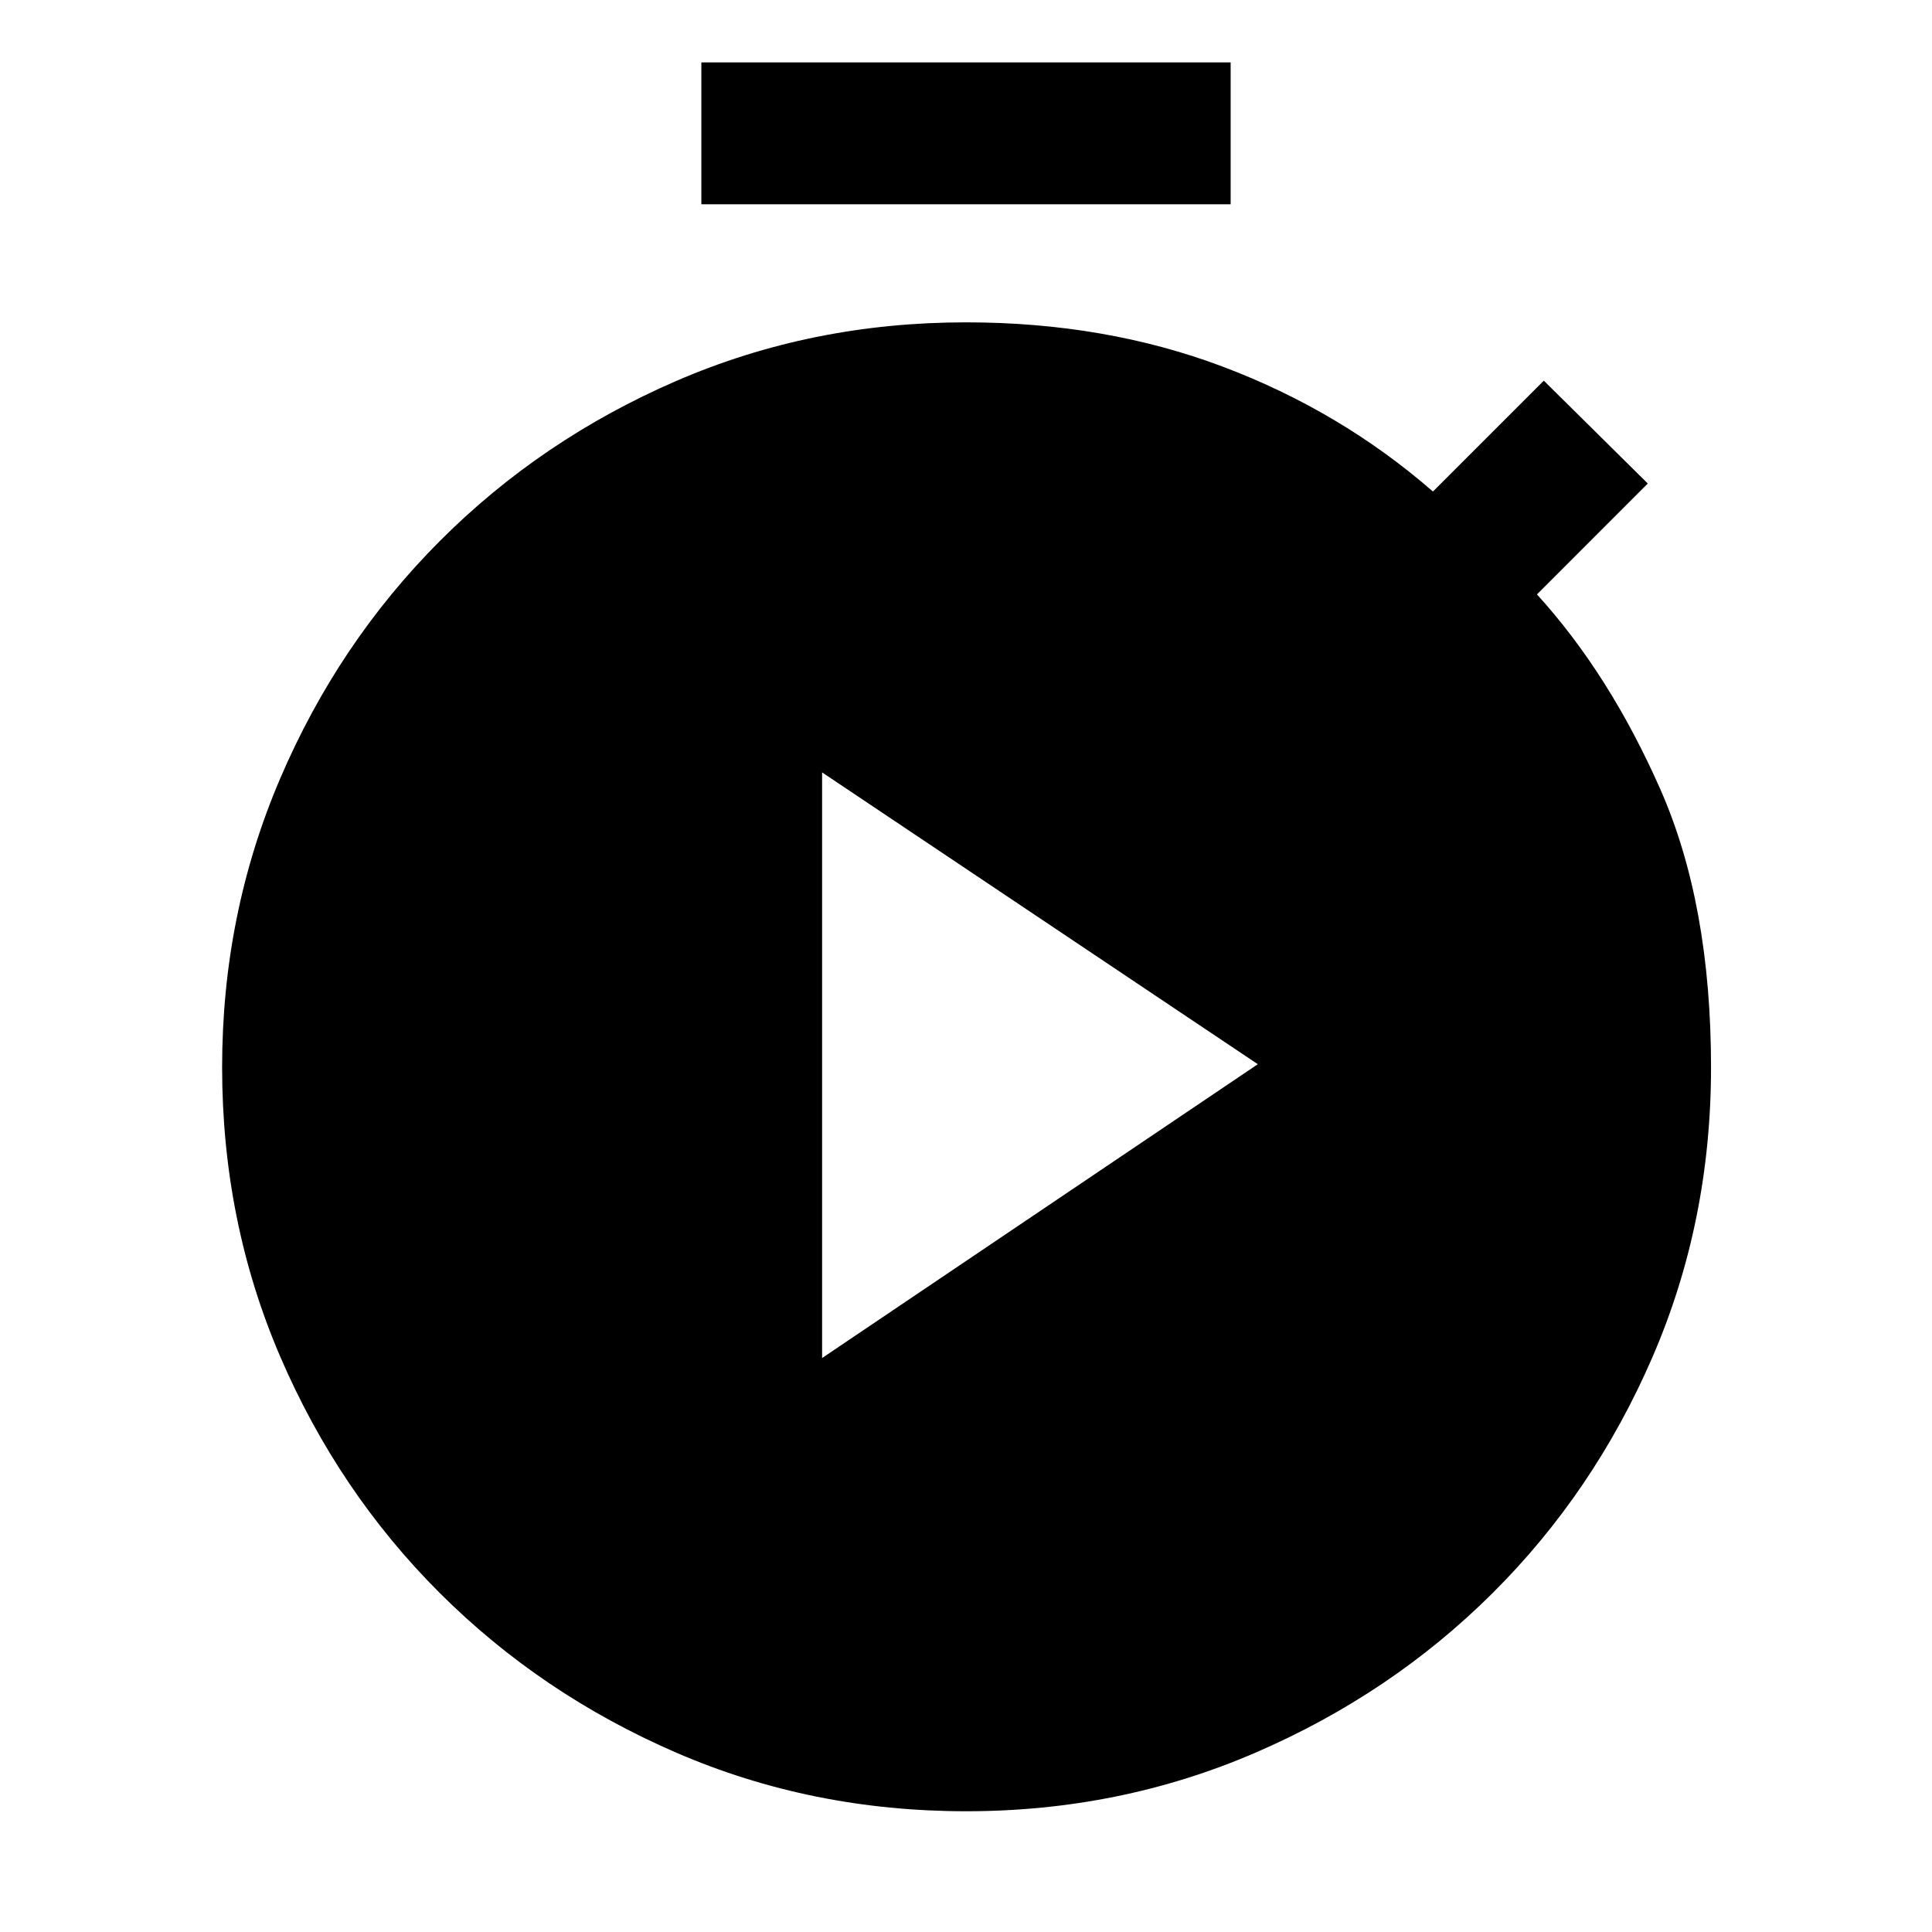 <svg xmlns="http://www.w3.org/2000/svg" height="48" viewBox="0 -960 960 960" width="48"><path d="M348.5-858.5V-929h263v70.5h-263ZM480.09-60q-76.8 0-144.03-29.1t-117.6-79.4q-50.37-50.3-79.23-117.44-28.86-67.14-28.86-143.74 0-76.11 28.86-143.5 28.86-67.4 79.25-117.92 50.39-50.52 117.58-79.62 67.19-29.11 143.94-29.11 69.13 0 127.54 22 58.42 22 104.48 62.07l55.09-55.09 51.67 51.11-55.08 55.09q36.06 39.63 61.28 96.76t25.22 138.26q0 76.74-29.08 143.92-29.08 67.19-79.51 117.36-50.42 50.17-117.82 79.26Q556.39-60 480.09-60ZM408.5-285.2l216.5-146-216.5-145v291Z"/></svg>